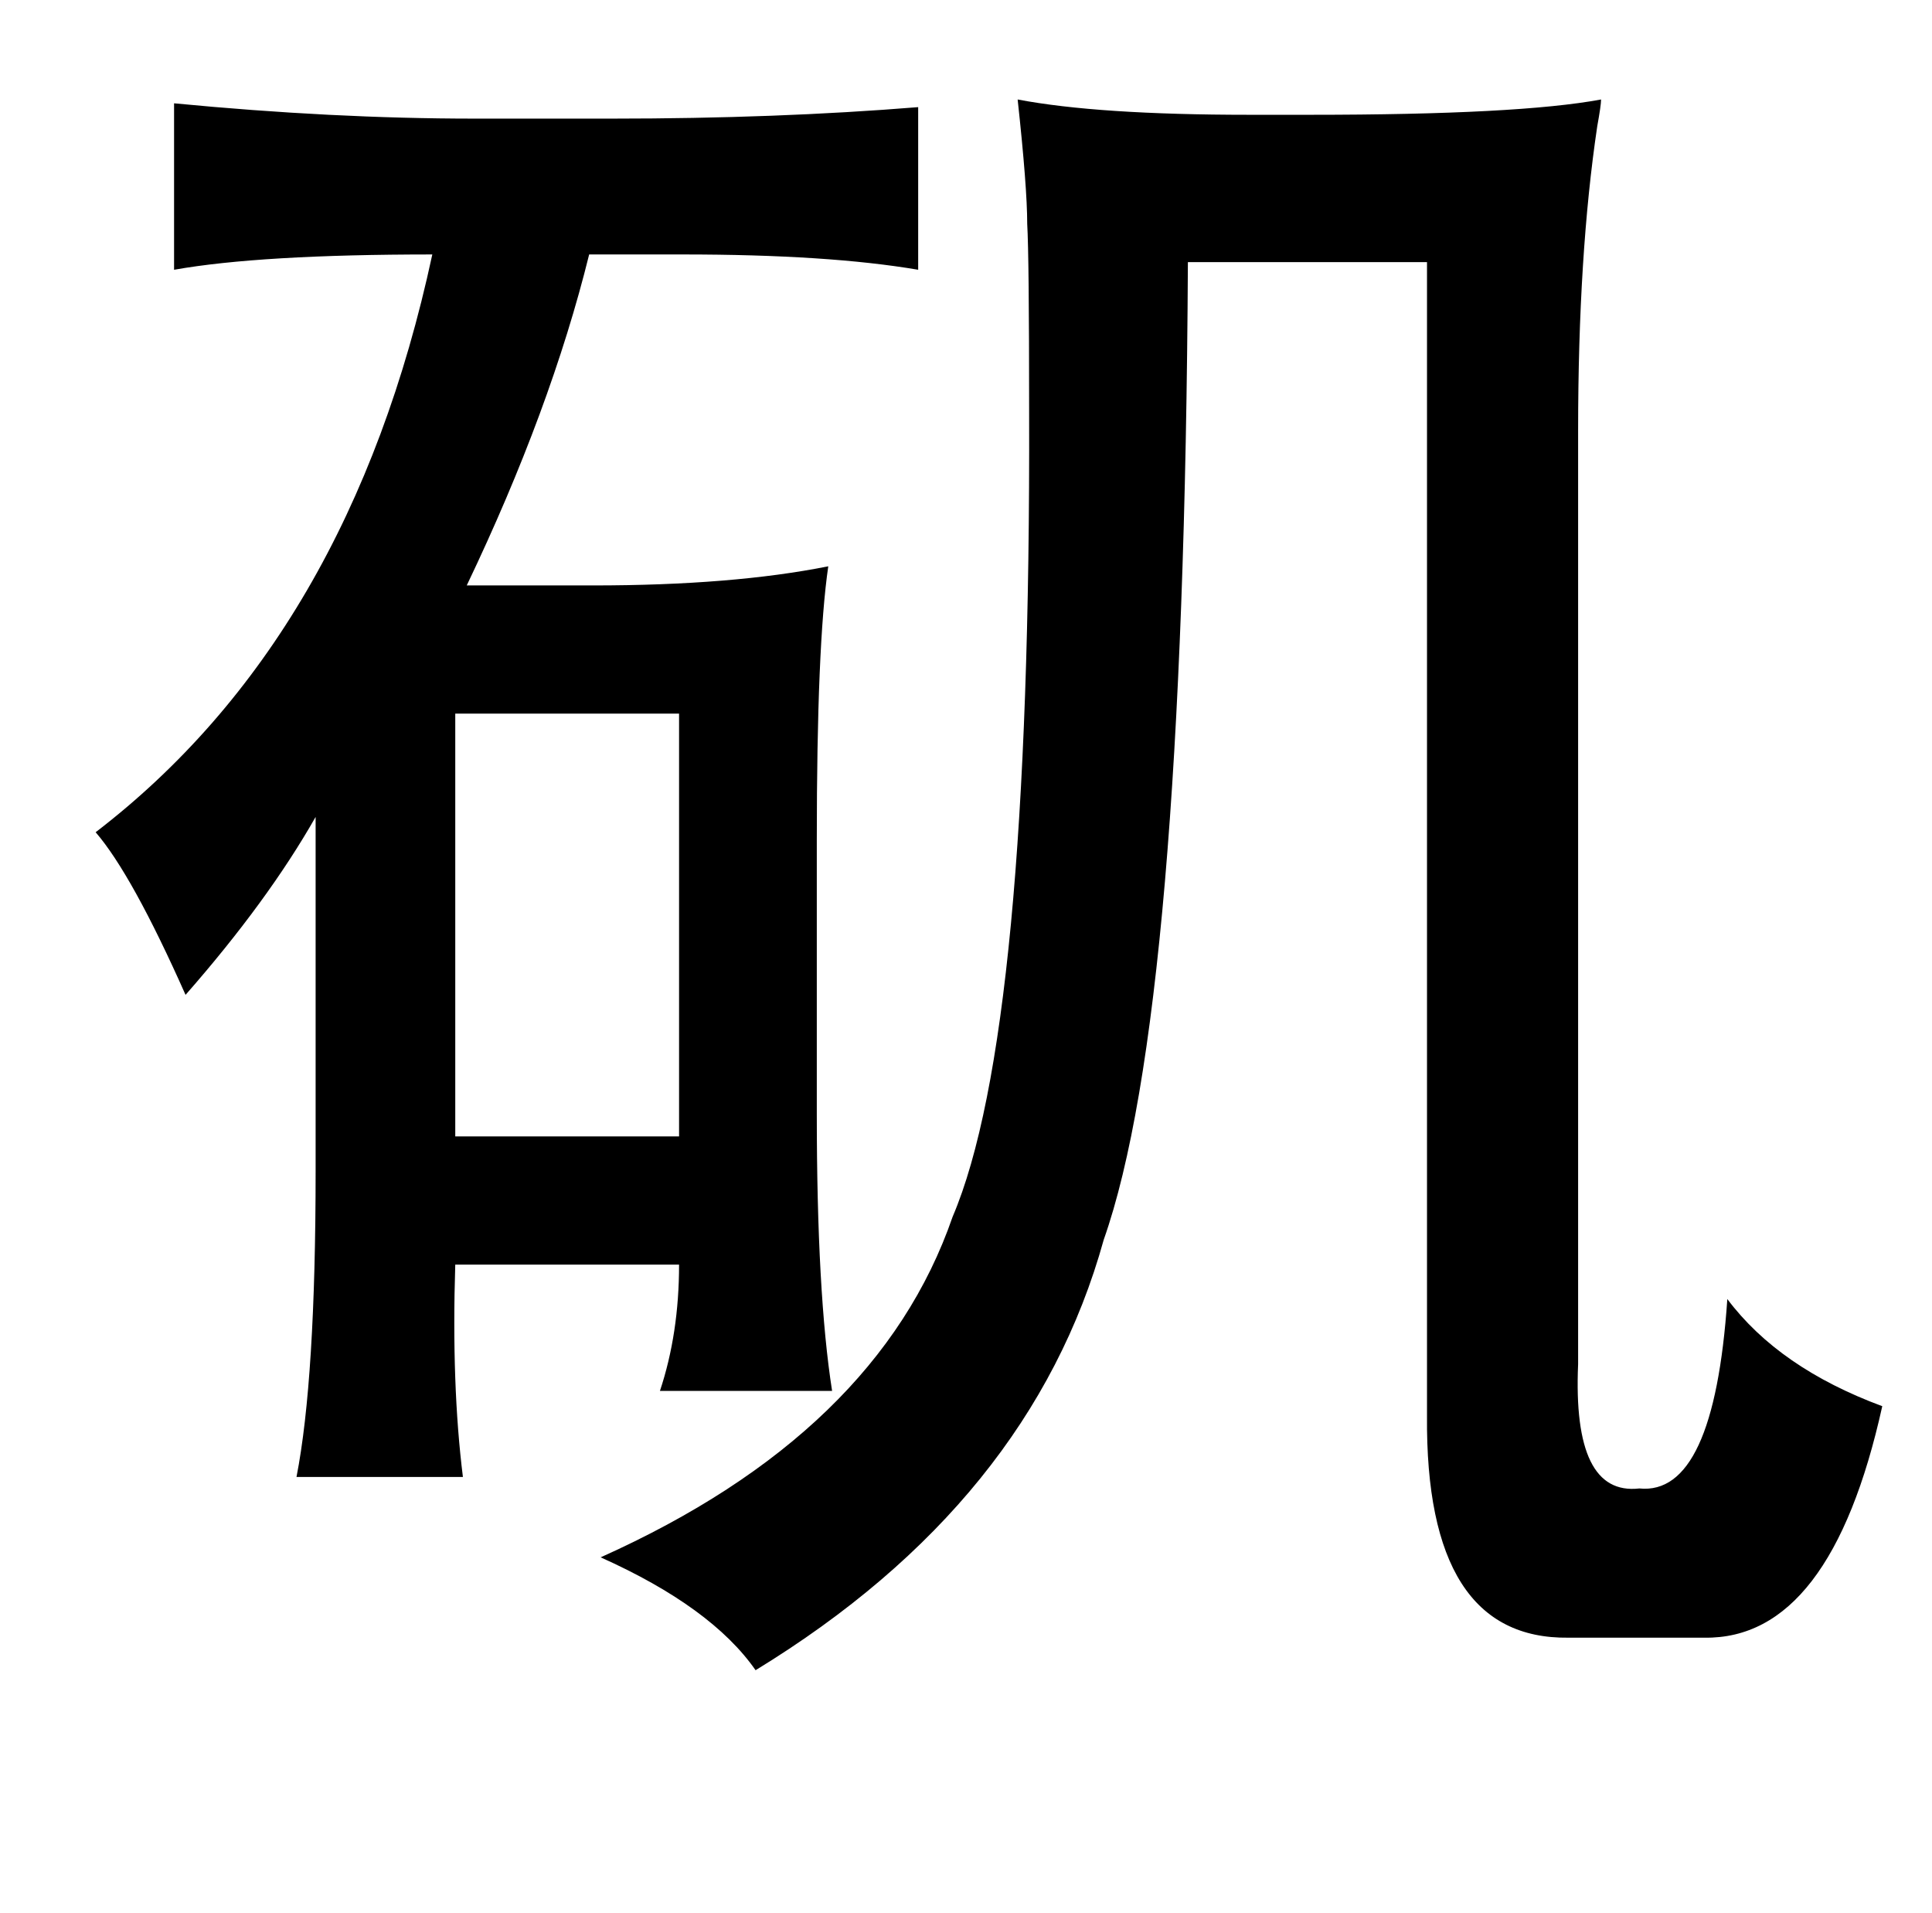 <?xml version="1.0" standalone="no"?>
<!DOCTYPE svg PUBLIC "-//W3C//DTD SVG 1.1//EN" "http://www.w3.org/Graphics/SVG/1.1/DTD/svg11.dtd" >
<svg xmlns="http://www.w3.org/2000/svg" xmlns:xlink="http://www.w3.org/1999/xlink" version="1.1" viewBox="-10 0 1010 1000">
   <path fill="currentColor"
d="M522 52q42 8 121 8h32q109 0 152 -8q0 3 -2 14q-10 67 -10 159v488q-3 69 32 65q39 4 46 -99q27 36 81 56q-27 122 -93 121h-71q-75 1 -74 -116v-603h-125q-2 392 -44 511q-38 137 -182 225q-23 -33 -81 -59q145 -65 184 -178q41 -96 40 -421q0 -81 -1 -98q0 -19 -5 -65z
M81 54q83 8 157 8h72q86 0 160 -6v85q-47 -8 -123 -8h-49q-20 81 -64 173h66q73 0 123 -10q-6 41 -6 143v143q0 94 8 145h-90q10 -30 10 -66h-117q-2 63 4 111h-87q10 -51 10 -160v-185q-25 44 -68 93q-28 -63 -47 -85q133 -102 176 -302q-90 0 -135 8v-87zM345 373h-117
v221h117v-221z" />
</svg>
